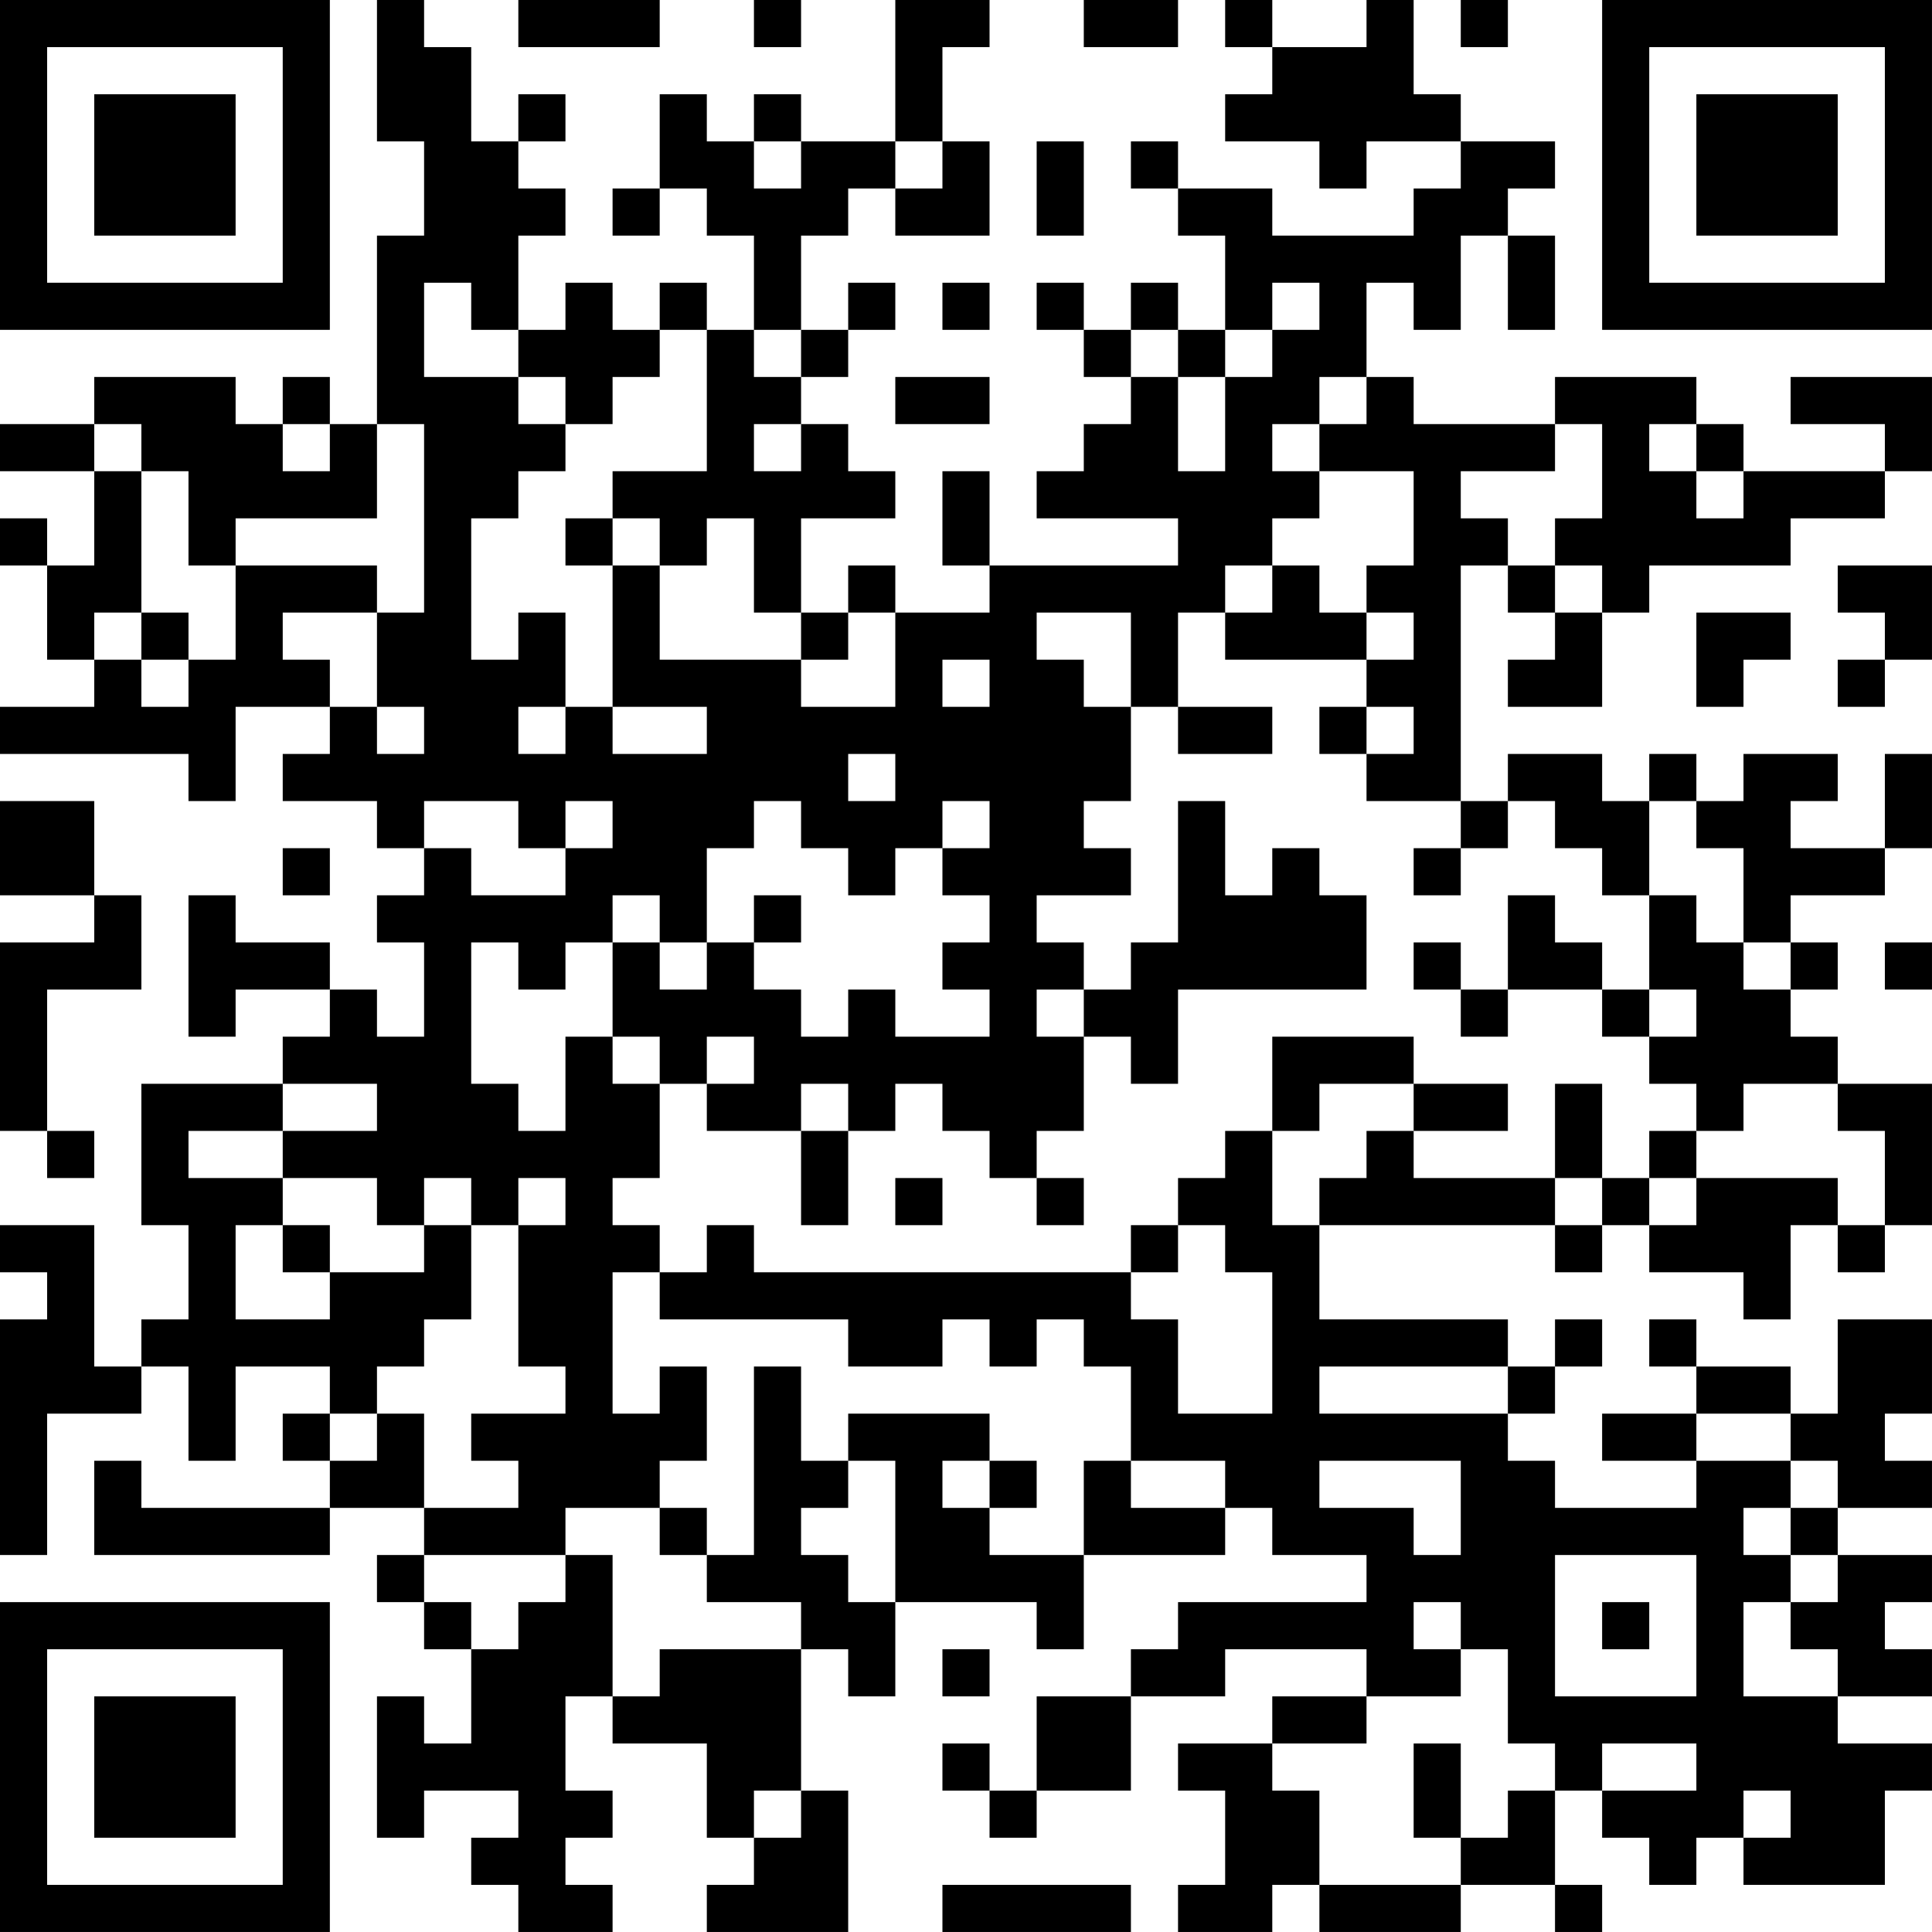 <?xml version="1.0" encoding="UTF-8"?>
<svg xmlns="http://www.w3.org/2000/svg" version="1.1" width="200" height="200" viewBox="0 0 200 200"><rect x="0" y="0" width="200" height="200" fill="#ffffff"/><g transform="scale(4.878)"><g transform="translate(0,0)"><path fill-rule="evenodd" d="M8 0L8 3L9 3L9 5L8 5L8 9L7 9L7 8L6 8L6 9L5 9L5 8L2 8L2 9L0 9L0 10L2 10L2 12L1 12L1 11L0 11L0 12L1 12L1 14L2 14L2 15L0 15L0 16L4 16L4 17L5 17L5 15L7 15L7 16L6 16L6 17L8 17L8 18L9 18L9 19L8 19L8 20L9 20L9 22L8 22L8 21L7 21L7 20L5 20L5 19L4 19L4 22L5 22L5 21L7 21L7 22L6 22L6 23L3 23L3 26L4 26L4 28L3 28L3 29L2 29L2 26L0 26L0 27L1 27L1 28L0 28L0 33L1 33L1 30L3 30L3 29L4 29L4 31L5 31L5 29L7 29L7 30L6 30L6 31L7 31L7 32L3 32L3 31L2 31L2 33L7 33L7 32L9 32L9 33L8 33L8 34L9 34L9 35L10 35L10 37L9 37L9 36L8 36L8 39L9 39L9 38L11 38L11 39L10 39L10 40L11 40L11 41L13 41L13 40L12 40L12 39L13 39L13 38L12 38L12 36L13 36L13 37L15 37L15 39L16 39L16 40L15 40L15 41L18 41L18 38L17 38L17 35L18 35L18 36L19 36L19 34L22 34L22 35L23 35L23 33L26 33L26 32L27 32L27 33L29 33L29 34L25 34L25 35L24 35L24 36L22 36L22 38L21 38L21 37L20 37L20 38L21 38L21 39L22 39L22 38L24 38L24 36L26 36L26 35L29 35L29 36L27 36L27 37L25 37L25 38L26 38L26 40L25 40L25 41L27 41L27 40L28 40L28 41L31 41L31 40L33 40L33 41L34 41L34 40L33 40L33 38L34 38L34 39L35 39L35 40L36 40L36 39L37 39L37 40L40 40L40 38L41 38L41 37L39 37L39 36L41 36L41 35L40 35L40 34L41 34L41 33L39 33L39 32L41 32L41 31L40 31L40 30L41 30L41 28L39 28L39 30L38 30L38 29L36 29L36 28L35 28L35 29L36 29L36 30L34 30L34 31L36 31L36 32L33 32L33 31L32 31L32 30L33 30L33 29L34 29L34 28L33 28L33 29L32 29L32 28L28 28L28 26L33 26L33 27L34 27L34 26L35 26L35 27L37 27L37 28L38 28L38 26L39 26L39 27L40 27L40 26L41 26L41 23L39 23L39 22L38 22L38 21L39 21L39 20L38 20L38 19L40 19L40 18L41 18L41 16L40 16L40 18L38 18L38 17L39 17L39 16L37 16L37 17L36 17L36 16L35 16L35 17L34 17L34 16L32 16L32 17L31 17L31 12L32 12L32 13L33 13L33 14L32 14L32 15L34 15L34 13L35 13L35 12L38 12L38 11L40 11L40 10L41 10L41 8L38 8L38 9L40 9L40 10L37 10L37 9L36 9L36 8L33 8L33 9L30 9L30 8L29 8L29 6L30 6L30 7L31 7L31 5L32 5L32 7L33 7L33 5L32 5L32 4L33 4L33 3L31 3L31 2L30 2L30 0L29 0L29 1L27 1L27 0L26 0L26 1L27 1L27 2L26 2L26 3L28 3L28 4L29 4L29 3L31 3L31 4L30 4L30 5L27 5L27 4L25 4L25 3L24 3L24 4L25 4L25 5L26 5L26 7L25 7L25 6L24 6L24 7L23 7L23 6L22 6L22 7L23 7L23 8L24 8L24 9L23 9L23 10L22 10L22 11L25 11L25 12L21 12L21 10L20 10L20 12L21 12L21 13L19 13L19 12L18 12L18 13L17 13L17 11L19 11L19 10L18 10L18 9L17 9L17 8L18 8L18 7L19 7L19 6L18 6L18 7L17 7L17 5L18 5L18 4L19 4L19 5L21 5L21 3L20 3L20 1L21 1L21 0L19 0L19 3L17 3L17 2L16 2L16 3L15 3L15 2L14 2L14 4L13 4L13 5L14 5L14 4L15 4L15 5L16 5L16 7L15 7L15 6L14 6L14 7L13 7L13 6L12 6L12 7L11 7L11 5L12 5L12 4L11 4L11 3L12 3L12 2L11 2L11 3L10 3L10 1L9 1L9 0ZM11 0L11 1L14 1L14 0ZM16 0L16 1L17 1L17 0ZM23 0L23 1L25 1L25 0ZM31 0L31 1L32 1L32 0ZM16 3L16 4L17 4L17 3ZM19 3L19 4L20 4L20 3ZM22 3L22 5L23 5L23 3ZM9 6L9 8L11 8L11 9L12 9L12 10L11 10L11 11L10 11L10 14L11 14L11 13L12 13L12 15L11 15L11 16L12 16L12 15L13 15L13 16L15 16L15 15L13 15L13 12L14 12L14 14L17 14L17 15L19 15L19 13L18 13L18 14L17 14L17 13L16 13L16 11L15 11L15 12L14 12L14 11L13 11L13 10L15 10L15 7L14 7L14 8L13 8L13 9L12 9L12 8L11 8L11 7L10 7L10 6ZM20 6L20 7L21 7L21 6ZM27 6L27 7L26 7L26 8L25 8L25 7L24 7L24 8L25 8L25 10L26 10L26 8L27 8L27 7L28 7L28 6ZM16 7L16 8L17 8L17 7ZM19 8L19 9L21 9L21 8ZM28 8L28 9L27 9L27 10L28 10L28 11L27 11L27 12L26 12L26 13L25 13L25 15L24 15L24 13L22 13L22 14L23 14L23 15L24 15L24 17L23 17L23 18L24 18L24 19L22 19L22 20L23 20L23 21L22 21L22 22L23 22L23 24L22 24L22 25L21 25L21 24L20 24L20 23L19 23L19 24L18 24L18 23L17 23L17 24L15 24L15 23L16 23L16 22L15 22L15 23L14 23L14 22L13 22L13 20L14 20L14 21L15 21L15 20L16 20L16 21L17 21L17 22L18 22L18 21L19 21L19 22L21 22L21 21L20 21L20 20L21 20L21 19L20 19L20 18L21 18L21 17L20 17L20 18L19 18L19 19L18 19L18 18L17 18L17 17L16 17L16 18L15 18L15 20L14 20L14 19L13 19L13 20L12 20L12 21L11 21L11 20L10 20L10 23L11 23L11 24L12 24L12 22L13 22L13 23L14 23L14 25L13 25L13 26L14 26L14 27L13 27L13 30L14 30L14 29L15 29L15 31L14 31L14 32L12 32L12 33L9 33L9 34L10 34L10 35L11 35L11 34L12 34L12 33L13 33L13 36L14 36L14 35L17 35L17 34L15 34L15 33L16 33L16 29L17 29L17 31L18 31L18 32L17 32L17 33L18 33L18 34L19 34L19 31L18 31L18 30L21 30L21 31L20 31L20 32L21 32L21 33L23 33L23 31L24 31L24 32L26 32L26 31L24 31L24 29L23 29L23 28L22 28L22 29L21 29L21 28L20 28L20 29L18 29L18 28L14 28L14 27L15 27L15 26L16 26L16 27L24 27L24 28L25 28L25 30L27 30L27 27L26 27L26 26L25 26L25 25L26 25L26 24L27 24L27 26L28 26L28 25L29 25L29 24L30 24L30 25L33 25L33 26L34 26L34 25L35 25L35 26L36 26L36 25L39 25L39 26L40 26L40 24L39 24L39 23L37 23L37 24L36 24L36 23L35 23L35 22L36 22L36 21L35 21L35 19L36 19L36 20L37 20L37 21L38 21L38 20L37 20L37 18L36 18L36 17L35 17L35 19L34 19L34 18L33 18L33 17L32 17L32 18L31 18L31 17L29 17L29 16L30 16L30 15L29 15L29 14L30 14L30 13L29 13L29 12L30 12L30 10L28 10L28 9L29 9L29 8ZM2 9L2 10L3 10L3 13L2 13L2 14L3 14L3 15L4 15L4 14L5 14L5 12L8 12L8 13L6 13L6 14L7 14L7 15L8 15L8 16L9 16L9 15L8 15L8 13L9 13L9 9L8 9L8 11L5 11L5 12L4 12L4 10L3 10L3 9ZM6 9L6 10L7 10L7 9ZM16 9L16 10L17 10L17 9ZM33 9L33 10L31 10L31 11L32 11L32 12L33 12L33 13L34 13L34 12L33 12L33 11L34 11L34 9ZM35 9L35 10L36 10L36 11L37 11L37 10L36 10L36 9ZM12 11L12 12L13 12L13 11ZM27 12L27 13L26 13L26 14L29 14L29 13L28 13L28 12ZM39 12L39 13L40 13L40 14L39 14L39 15L40 15L40 14L41 14L41 12ZM3 13L3 14L4 14L4 13ZM36 13L36 15L37 15L37 14L38 14L38 13ZM20 14L20 15L21 15L21 14ZM25 15L25 16L27 16L27 15ZM28 15L28 16L29 16L29 15ZM18 16L18 17L19 17L19 16ZM0 17L0 19L2 19L2 20L0 20L0 24L1 24L1 25L2 25L2 24L1 24L1 21L3 21L3 19L2 19L2 17ZM9 17L9 18L10 18L10 19L12 19L12 18L13 18L13 17L12 17L12 18L11 18L11 17ZM25 17L25 20L24 20L24 21L23 21L23 22L24 22L24 23L25 23L25 21L29 21L29 19L28 19L28 18L27 18L27 19L26 19L26 17ZM6 18L6 19L7 19L7 18ZM30 18L30 19L31 19L31 18ZM16 19L16 20L17 20L17 19ZM32 19L32 21L31 21L31 20L30 20L30 21L31 21L31 22L32 22L32 21L34 21L34 22L35 22L35 21L34 21L34 20L33 20L33 19ZM40 20L40 21L41 21L41 20ZM27 22L27 24L28 24L28 23L30 23L30 24L32 24L32 23L30 23L30 22ZM6 23L6 24L4 24L4 25L6 25L6 26L5 26L5 28L7 28L7 27L9 27L9 26L10 26L10 28L9 28L9 29L8 29L8 30L7 30L7 31L8 31L8 30L9 30L9 32L11 32L11 31L10 31L10 30L12 30L12 29L11 29L11 26L12 26L12 25L11 25L11 26L10 26L10 25L9 25L9 26L8 26L8 25L6 25L6 24L8 24L8 23ZM33 23L33 25L34 25L34 23ZM17 24L17 26L18 26L18 24ZM35 24L35 25L36 25L36 24ZM19 25L19 26L20 26L20 25ZM22 25L22 26L23 26L23 25ZM6 26L6 27L7 27L7 26ZM24 26L24 27L25 27L25 26ZM28 29L28 30L32 30L32 29ZM36 30L36 31L38 31L38 32L37 32L37 33L38 33L38 34L37 34L37 36L39 36L39 35L38 35L38 34L39 34L39 33L38 33L38 32L39 32L39 31L38 31L38 30ZM21 31L21 32L22 32L22 31ZM28 31L28 32L30 32L30 33L31 33L31 31ZM14 32L14 33L15 33L15 32ZM33 33L33 36L36 36L36 33ZM30 34L30 35L31 35L31 36L29 36L29 37L27 37L27 38L28 38L28 40L31 40L31 39L32 39L32 38L33 38L33 37L32 37L32 35L31 35L31 34ZM34 34L34 35L35 35L35 34ZM20 35L20 36L21 36L21 35ZM30 37L30 39L31 39L31 37ZM34 37L34 38L36 38L36 37ZM16 38L16 39L17 39L17 38ZM37 38L37 39L38 39L38 38ZM20 40L20 41L24 41L24 40ZM0 0L0 7L7 7L7 0ZM1 1L1 6L6 6L6 1ZM2 2L2 5L5 5L5 2ZM34 0L34 7L41 7L41 0ZM35 1L35 6L40 6L40 1ZM36 2L36 5L39 5L39 2ZM0 34L0 41L7 41L7 34ZM1 35L1 40L6 40L6 35ZM2 36L2 39L5 39L5 36Z" fill="#000000"/></g></g></svg>
